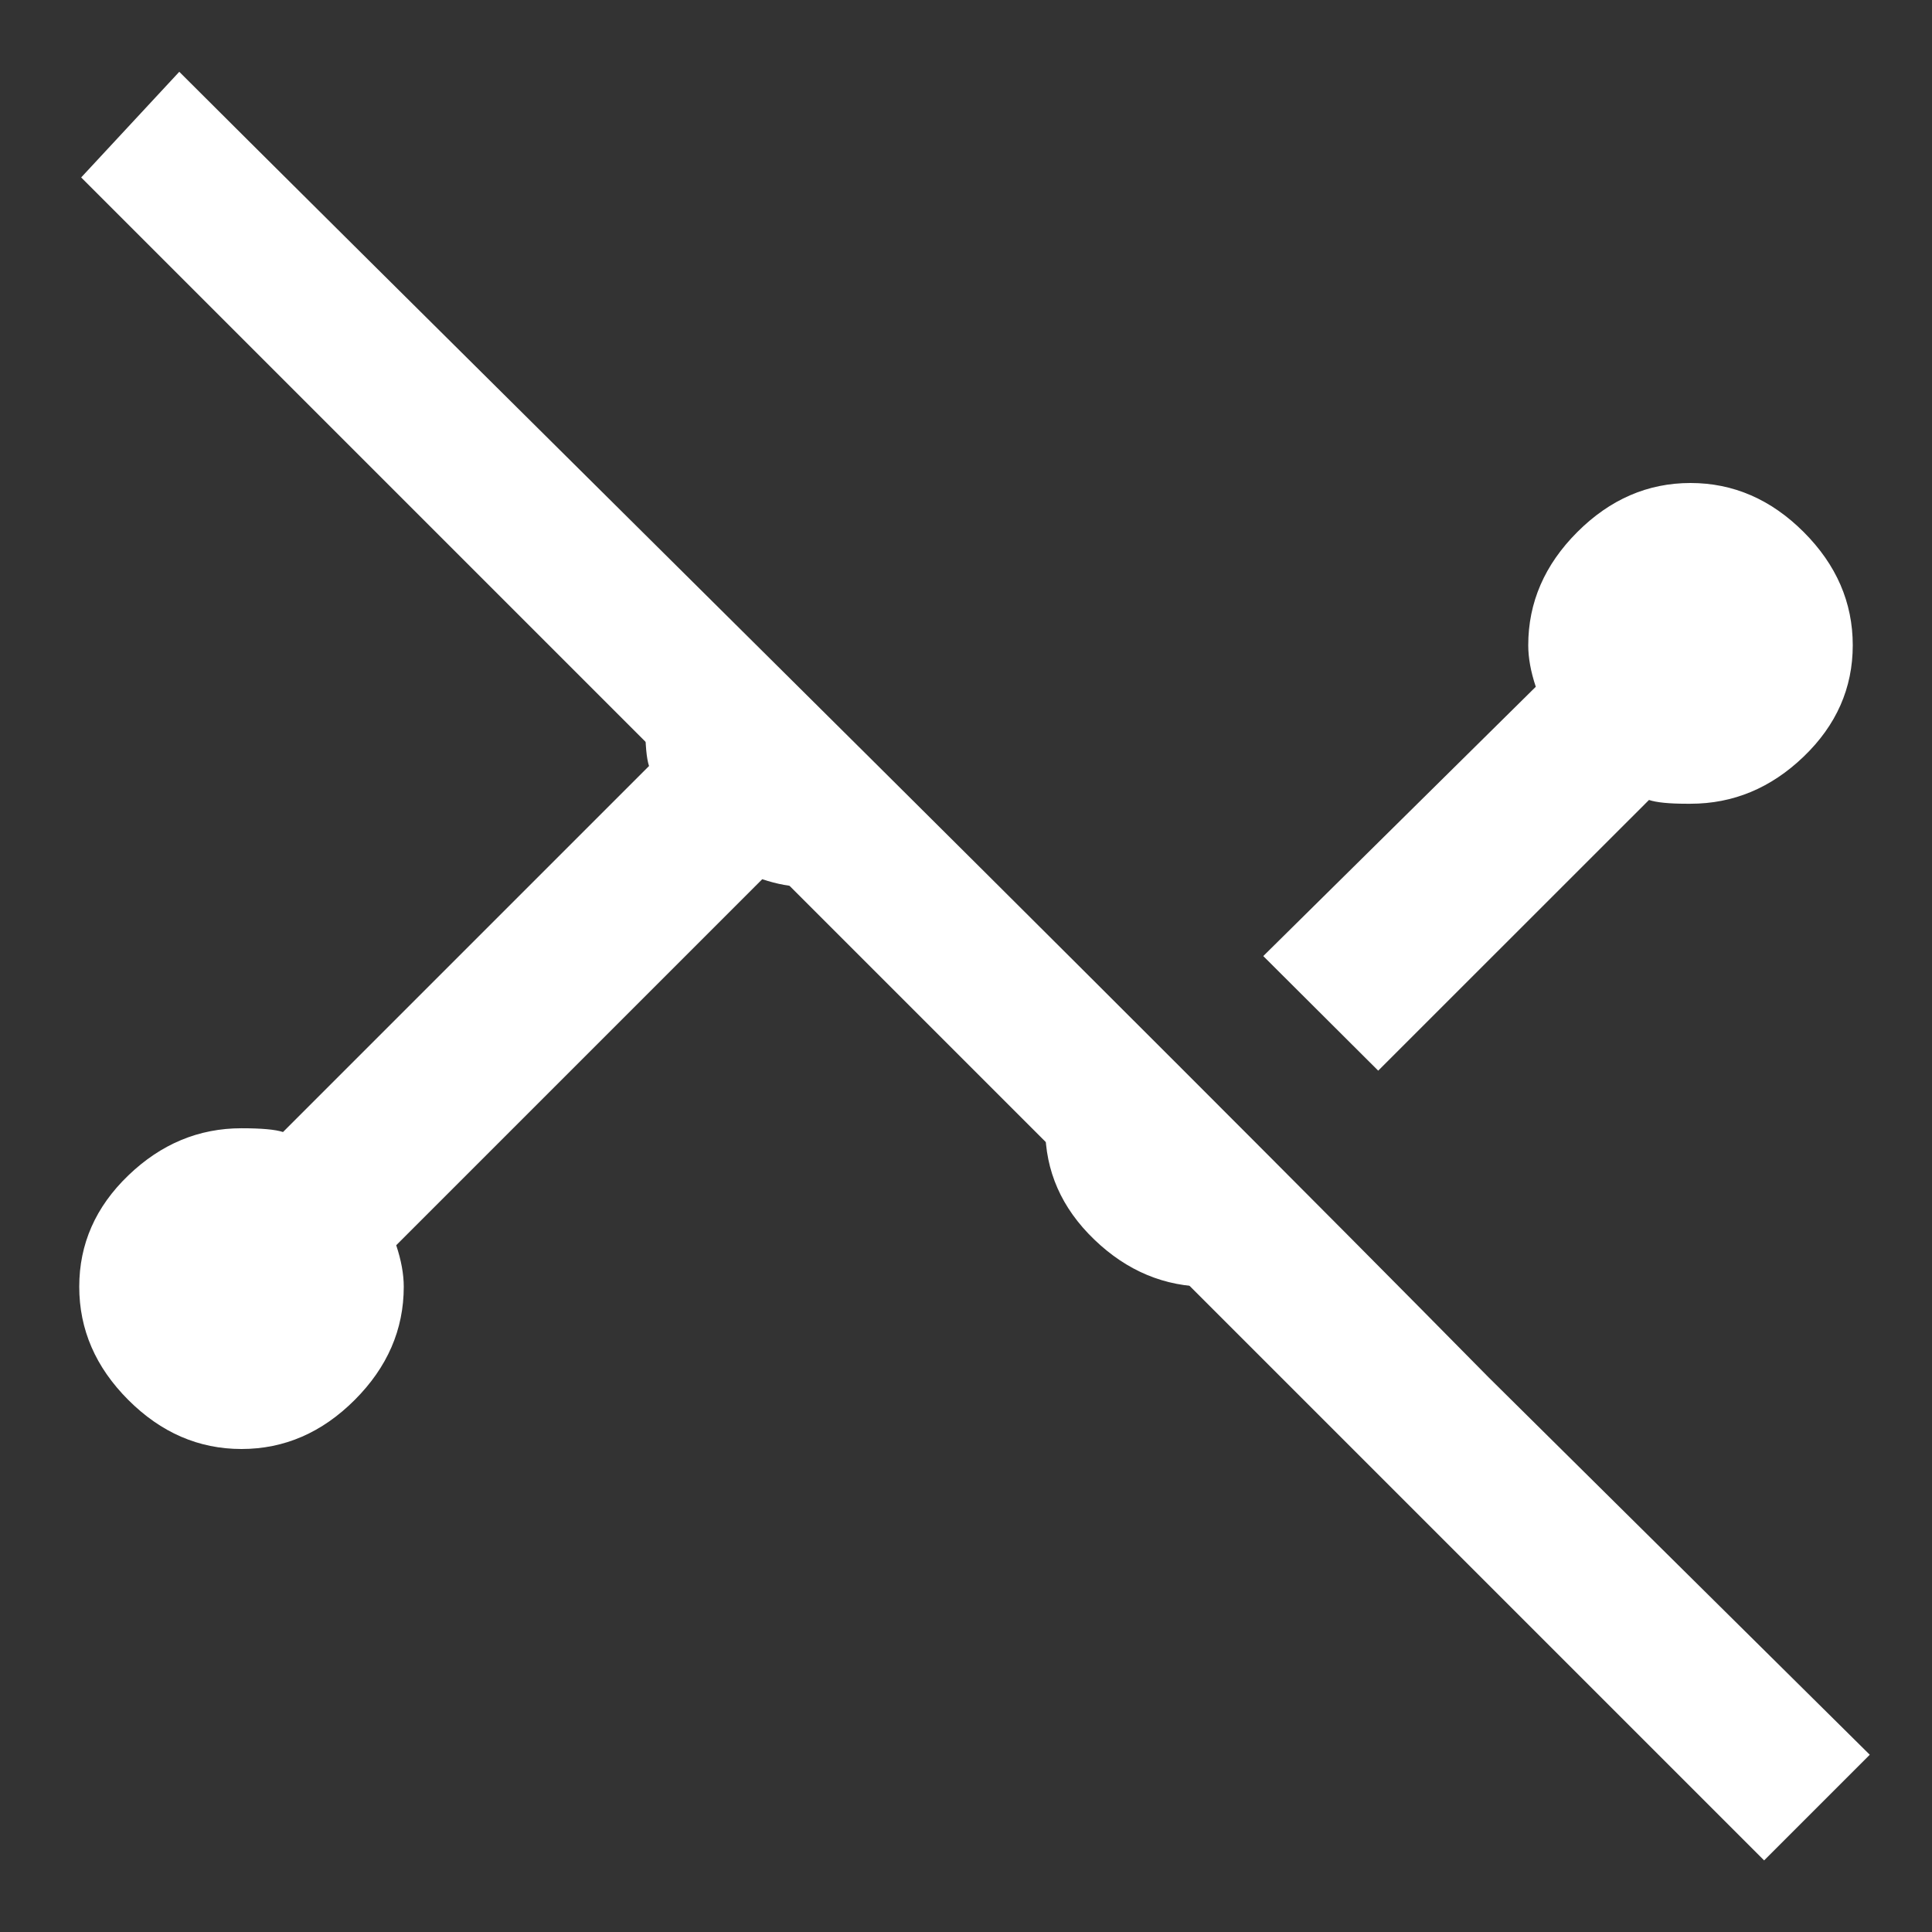 <?xml version="1.0" encoding="UTF-8" standalone="no"?>
<!-- Generated by IcoMoon.io -->

<svg
   version="1.1"
   width="768"
   height="768"
   viewBox="0 0 768 768"
   id="svg7"
   sodipodi:docname="routes-off.svg"
   inkscape:version="1.1.2 (0a00cf5339, 2022-02-04)"
   xmlns:inkscape="http://www.inkscape.org/namespaces/inkscape"
   xmlns:sodipodi="http://sodipodi.sourceforge.net/DTD/sodipodi-0.dtd"
   xmlns="http://www.w3.org/2000/svg"
   xmlns:svg="http://www.w3.org/2000/svg">
  <rect x="0" y="0" width="768" height="768" fill="#333333" stroke="none"/>
  <defs
     id="defs11" />
  <sodipodi:namedview
     id="namedview9"
     pagecolor="#505050"
     bordercolor="#eeeeee"
     borderopacity="1"
     inkscape:pageshadow="0"
     inkscape:pageopacity="0"
     inkscape:pagecheckerboard="0"
     showgrid="false"
     showguides="true"
     inkscape:guide-bbox="true"
     inkscape:zoom="0.77708089"
     inkscape:cx="395.06827"
     inkscape:cy="345.52387"
     inkscape:window-width="1850"
     inkscape:window-height="1016"
     inkscape:window-x="70"
     inkscape:window-y="27"
     inkscape:window-maximized="1"
     inkscape:current-layer="svg7" />
  <title
     id="title2" />
  <g
     id="icomoon-ignore" />
  <path
     d="M 502.169,380.052 610.5,273 c -2,-6 -3,-11.5 -3,-16.5 0,-17 6.5,-32 19.5,-45 13,-13 28,-19.5 45,-19.5 17,0 32,6.5 45,19.5 13,13 19.5,28 19.5,45 0,17 -6.5,31.75 -19.5,44.25 -13,12.5 -28,18.75 -45,18.75 h -1.5 c -7,0 -12,-0.5 -15,-1.5 L 547.856,425.601 Z m 27.428,107.779 c -1.387,1.664 -2.916,3.302 -4.598,4.919 -13,12.5 -28,18.75 -45,18.75 -17,0 -32,-6.25 -45,-18.75 -13,-12.5 -19.5,-27.25 -19.5,-44.25 0,-5 1,-10.5 3,-16.5 L 336,349.5 c -6,2 -11.5,3 -16.5,3 -5,0 -10.5,-1 -16.5,-3 L 157.5,495 c 2,6 3,11.5 3,16.5 0,17 -6.5,32 -19.5,45 -13,13 -28,19.5 -45,19.5 -17,0 -32,-6.5 -45,-19.5 -13,-13 -19.5,-28 -19.5,-45 0,-17 6.5,-31.75 19.5,-44.25 13,-12.5 28,-18.75 45,-18.75 8,0 13.5,0.5 16.5,1.5 L 258,304.5 c -1,-3 -1.5,-8.5 -1.5,-16.5 0,-17 6.25,-32 18.75,-45 1.446,-1.504 2.922,-2.921 4.428,-4.25 z"
     id="path7216"
     fill="#fff"
  />
  <g
     id="g884"
     transform="translate(-712.927,576.333)">
    <g
       id="icomoon-ignore-3"/>
    <path
       d="m 1222.192,-28.794 -445.5,-445.5 -31.5,-31.5 39,-42 c 24,24 100,99.5 228,226.5 128,127 225.5,224.5 292.5,292.5 l 151.5,150 -42,42 z"
       id="path874"
       fill="#fff" />
  </g>
</svg>
